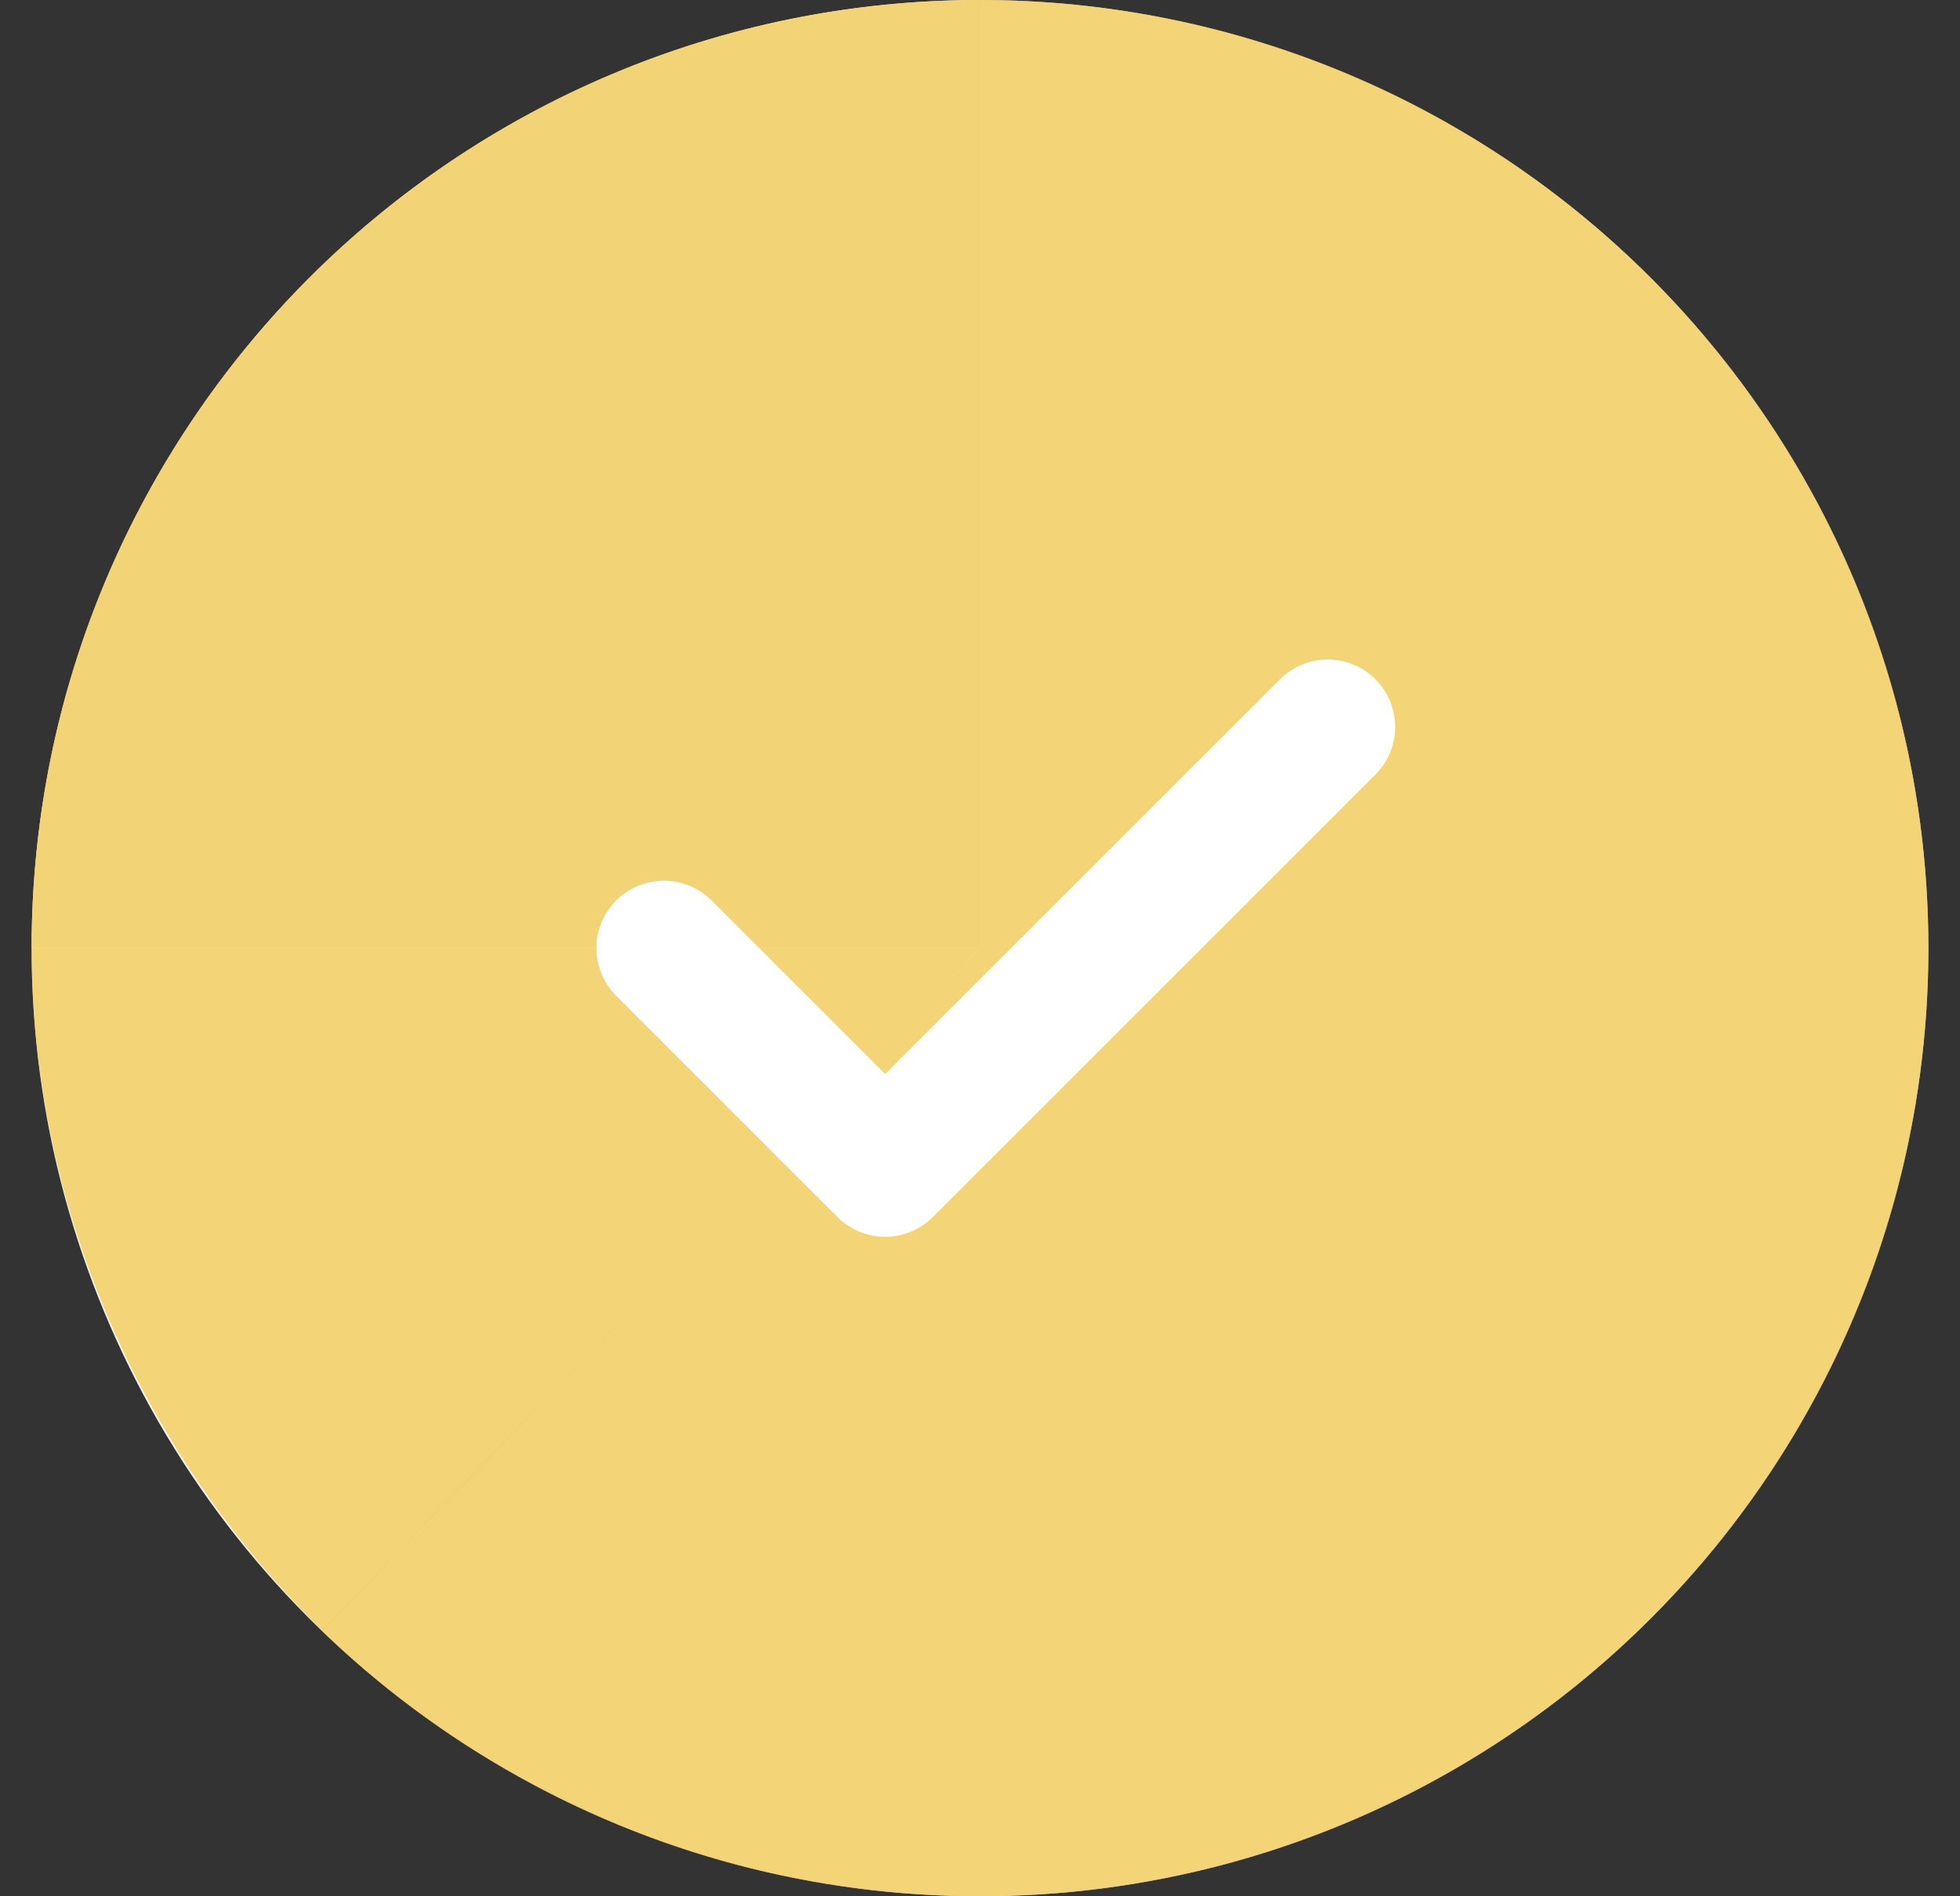 <svg width="31" height="30" viewBox="0 0 31 30" fill="none" xmlns="http://www.w3.org/2000/svg">
<rect x="0" y="0" width="31" height="30" fill="#333333" stroke="none"/>
<circle r="15" transform="matrix(-1 0 0 1 15.5 15)" fill="#F2F2F2"/>
<path d="M0.5 15C0.5 6.716 7.216 0 15.5 0V15H0.5Z" fill="#F2D476"/>
<path opacity="0.75" d="M5.1 25.8C2.323 23.078 0.5 19.196 0.5 15H15.5L5.1 25.8Z" fill="#F2C94C"/>
<path opacity="0.75" d="M30.5 15C30.5 23.284 23.784 30 15.5 30C11.457 30 7.788 28.401 5.09 25.8L15.5 15V0C23.784 0 30.5 6.716 30.5 15Z" fill="#F2C94C"/>
<path d="M21 11.5L14 18.5L10.5 15" stroke="white" stroke-width="2.133" stroke-linecap="round" stroke-linejoin="round"/>
</svg>
